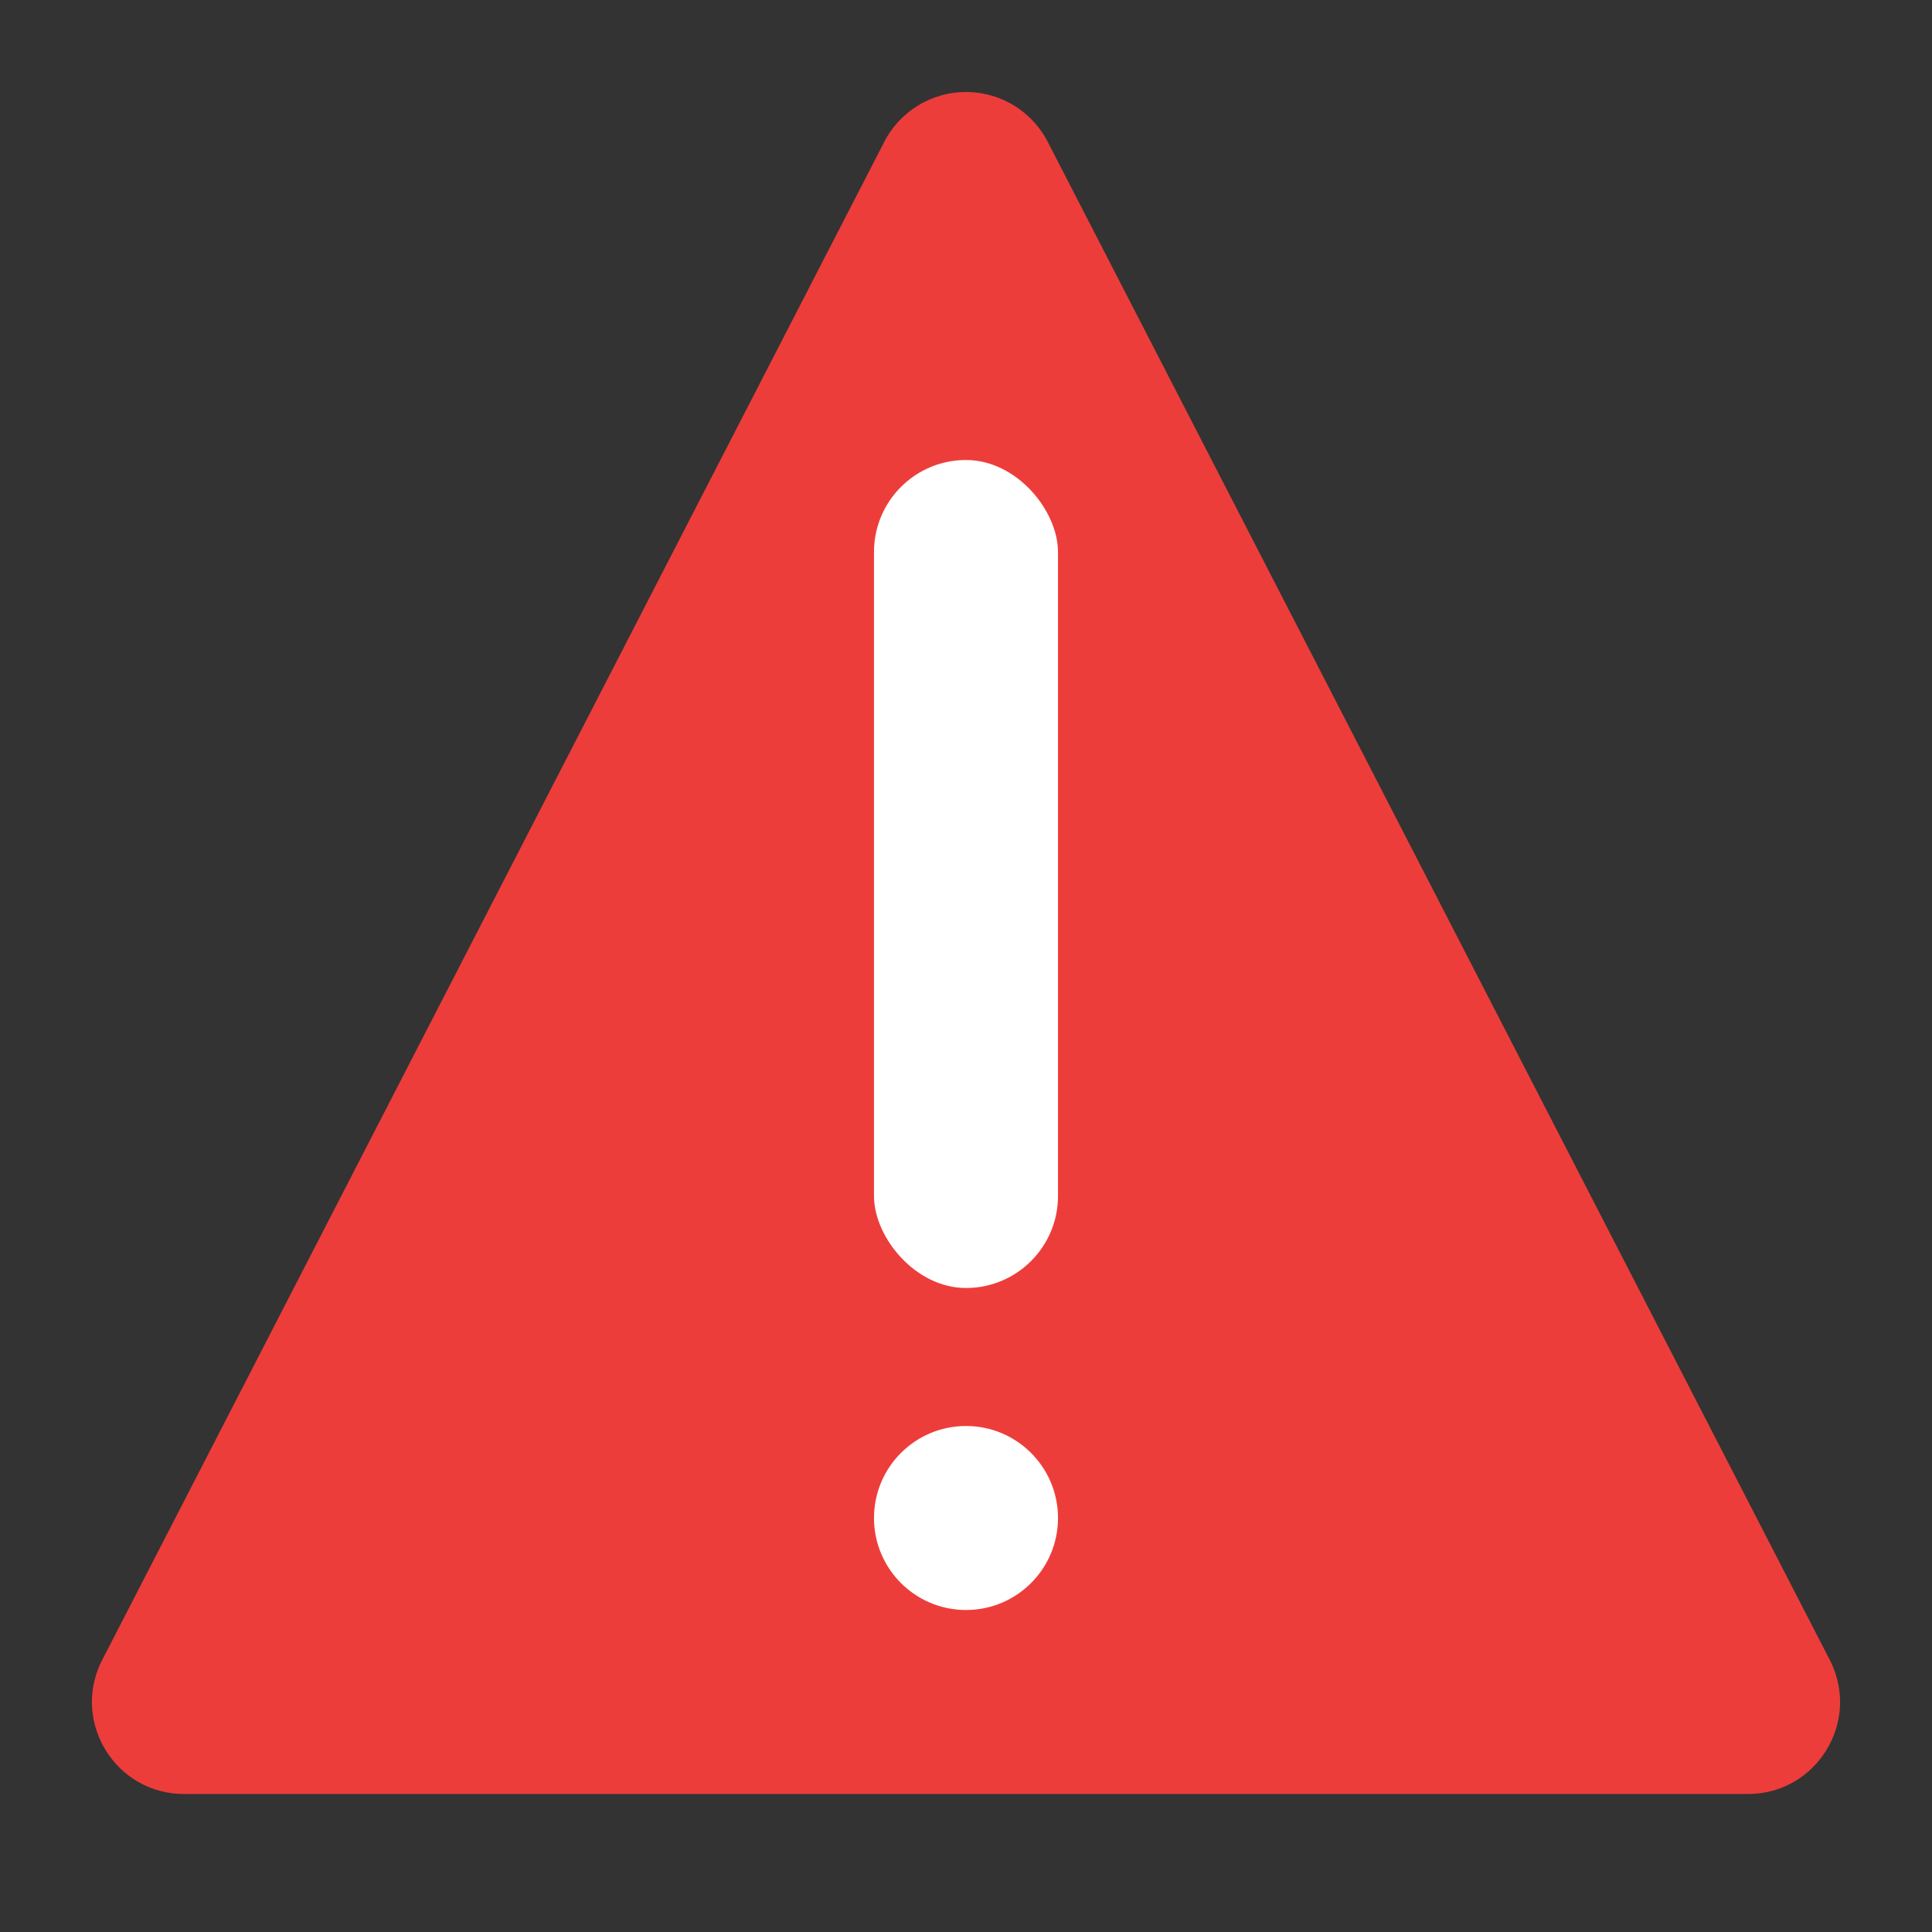 <svg height="42" viewBox="0 0 42 42" width="42" xmlns="http://www.w3.org/2000/svg"><rect x="0" y="0" width="42" height="42" fill="#333333" stroke="none"/>/&amp;gt;<path d="m21.037 2c-.779-.014-1.496.426-1.836 1.127l-17 33c-.644 1.328.323 2.872 1.799 2.873h34c1.476-.001 2.443-1.545 1.799-2.873l-17-33c-.328-.677-1.009-1.113-1.762-1.127z" fill="#ed3d3b" fill-rule="evenodd"/><g fill="#fff"><circle cx="21" cy="33" r="2"/><rect height="18" ry="2" width="4" x="19" y="10"/></g></svg>